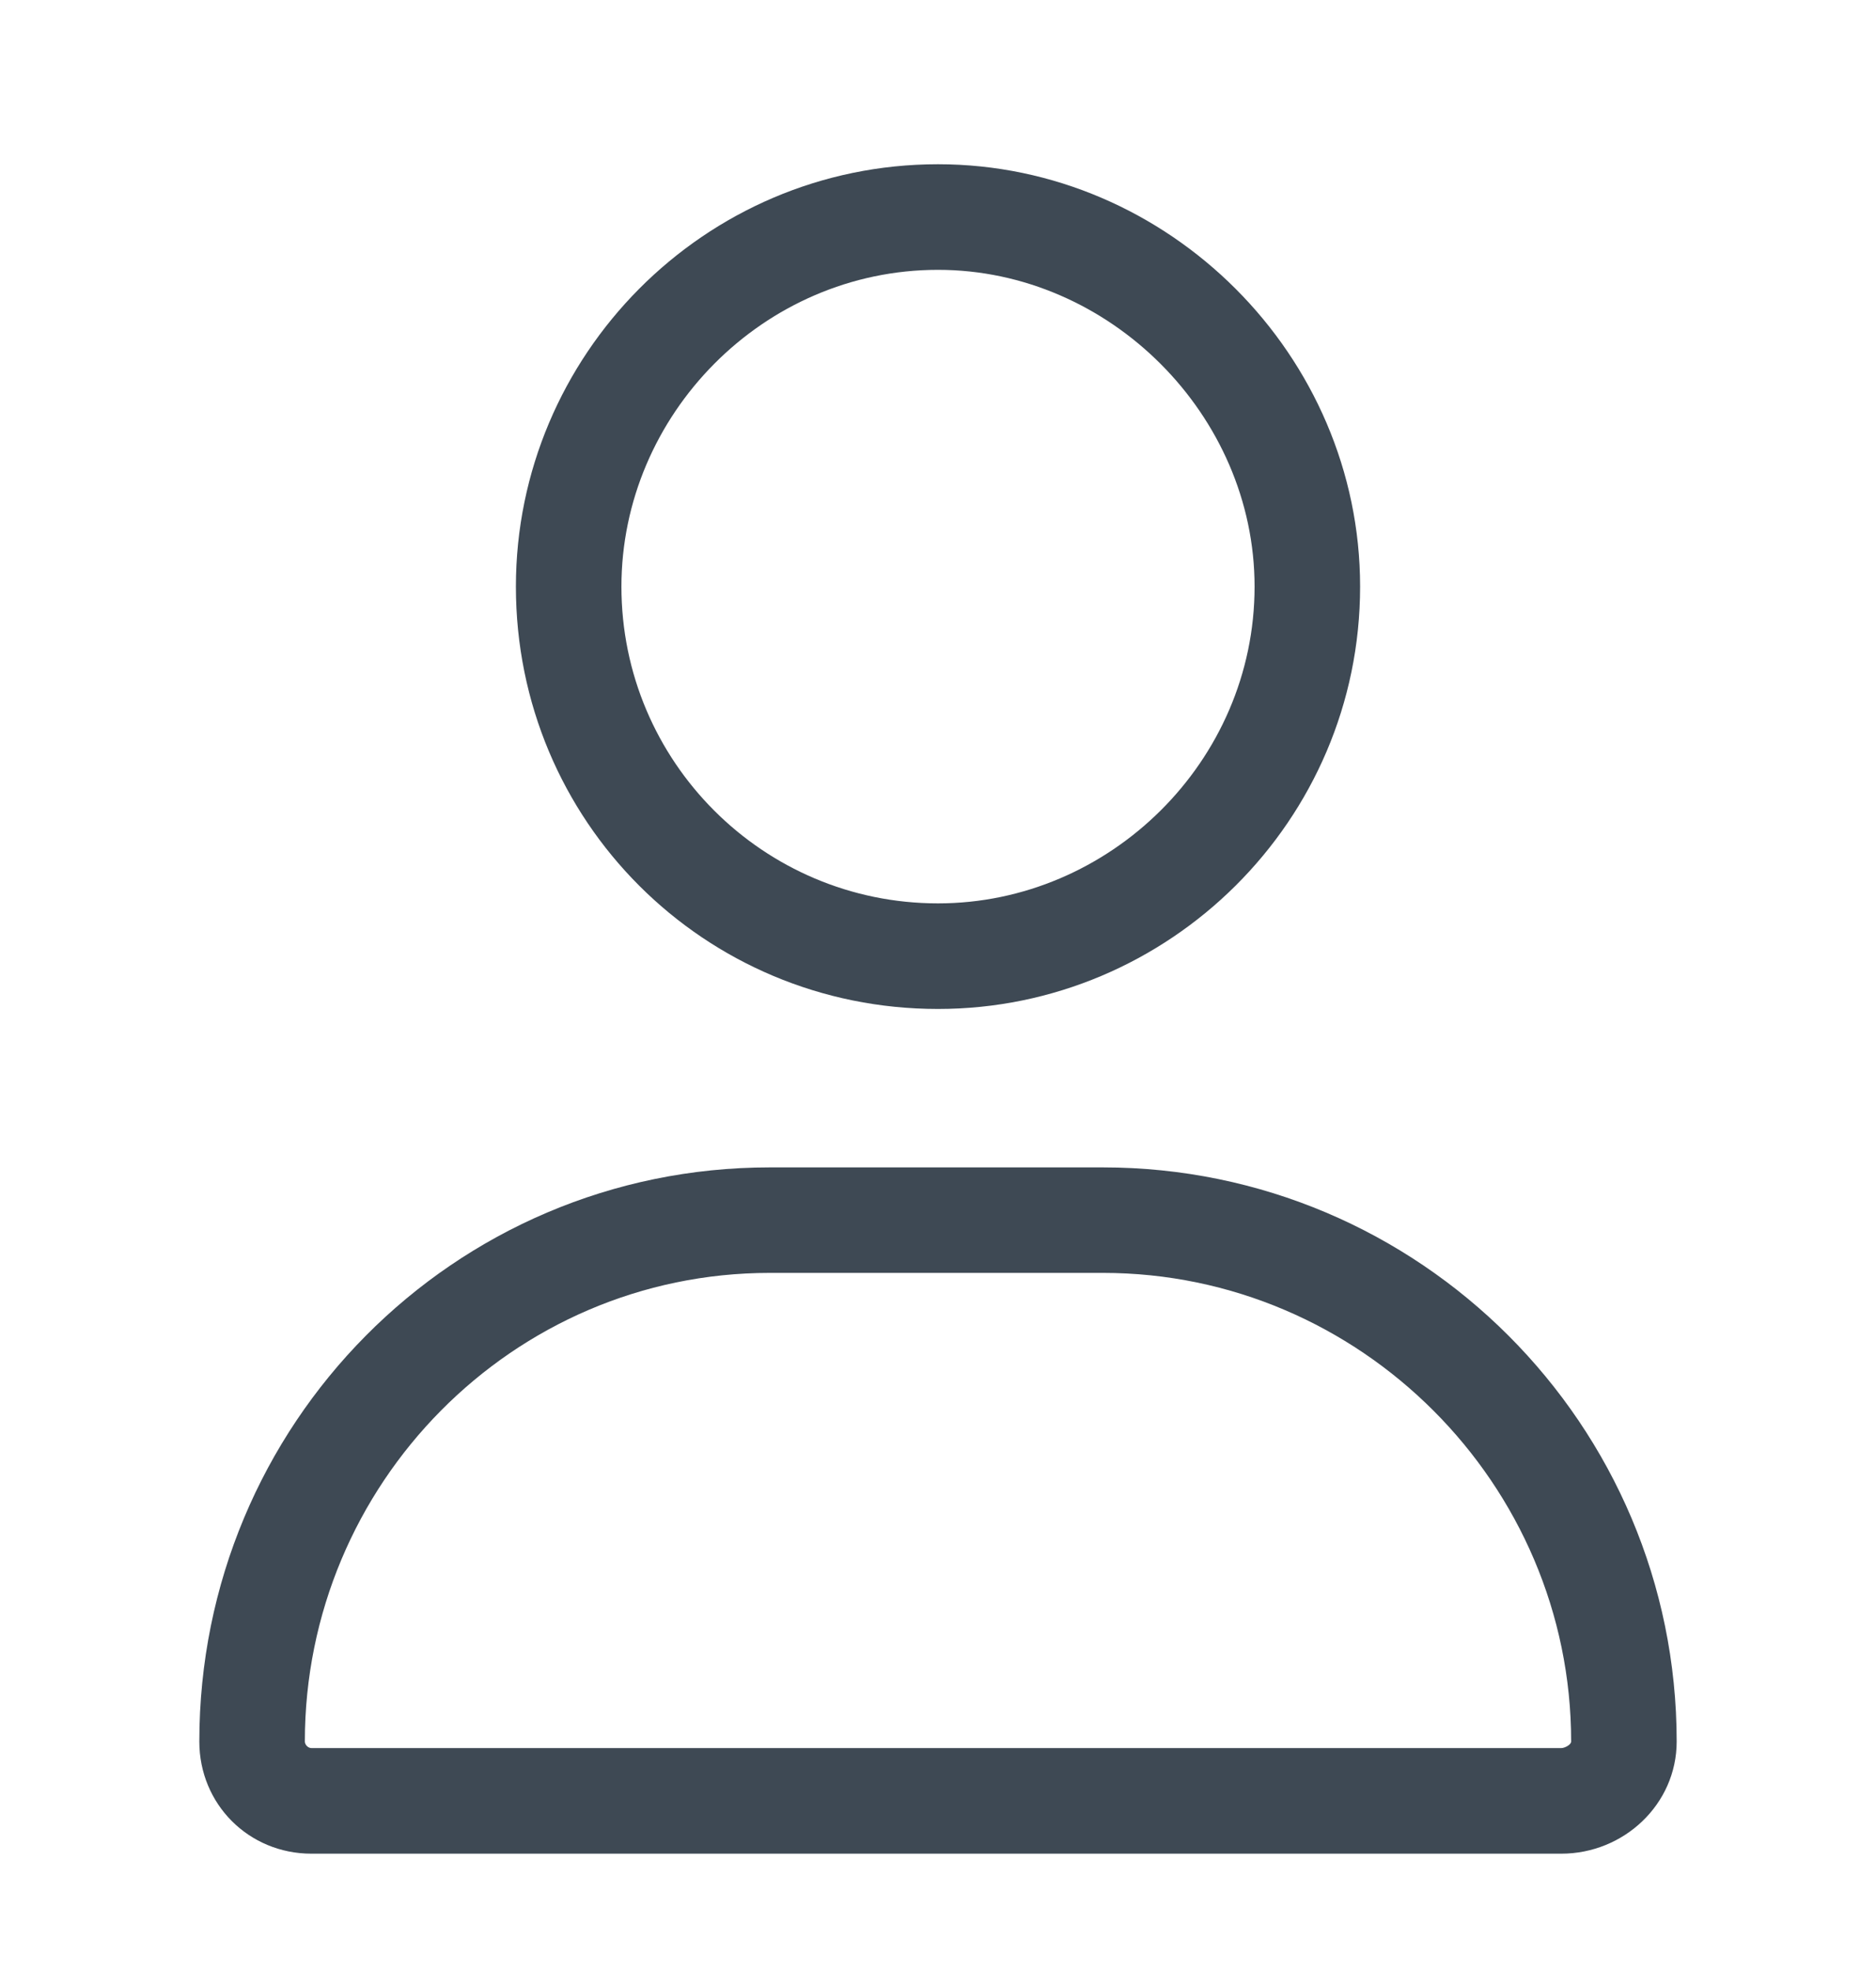 <svg width="20" height="21" viewBox="0 0 20 21" fill="none" xmlns="http://www.w3.org/2000/svg">
<path d="M10 10.75C7.504 10.75 5.5 8.746 5.5 6.25C5.5 3.789 7.504 1.75 10 1.75C12.461 1.75 14.5 3.789 14.5 6.25C14.5 8.746 12.461 10.75 10 10.75ZM10 2.875C8.137 2.875 6.625 4.422 6.625 6.25C6.625 8.113 8.137 9.625 10 9.625C11.828 9.625 13.375 8.113 13.375 6.25C13.375 4.422 11.828 2.875 10 2.875ZM11.758 12.438C15.133 12.438 17.875 15.18 17.875 18.555C17.875 19.223 17.312 19.75 16.645 19.75H3.32C2.652 19.75 2.125 19.223 2.125 18.555C2.125 15.18 4.832 12.438 8.207 12.438H11.758ZM16.645 18.625C16.68 18.625 16.75 18.59 16.75 18.555C16.75 15.812 14.5 13.562 11.758 13.562H8.207C5.465 13.562 3.25 15.812 3.25 18.555C3.25 18.59 3.285 18.625 3.32 18.625H16.645Z" fill="#3E4954"/>
</svg>

